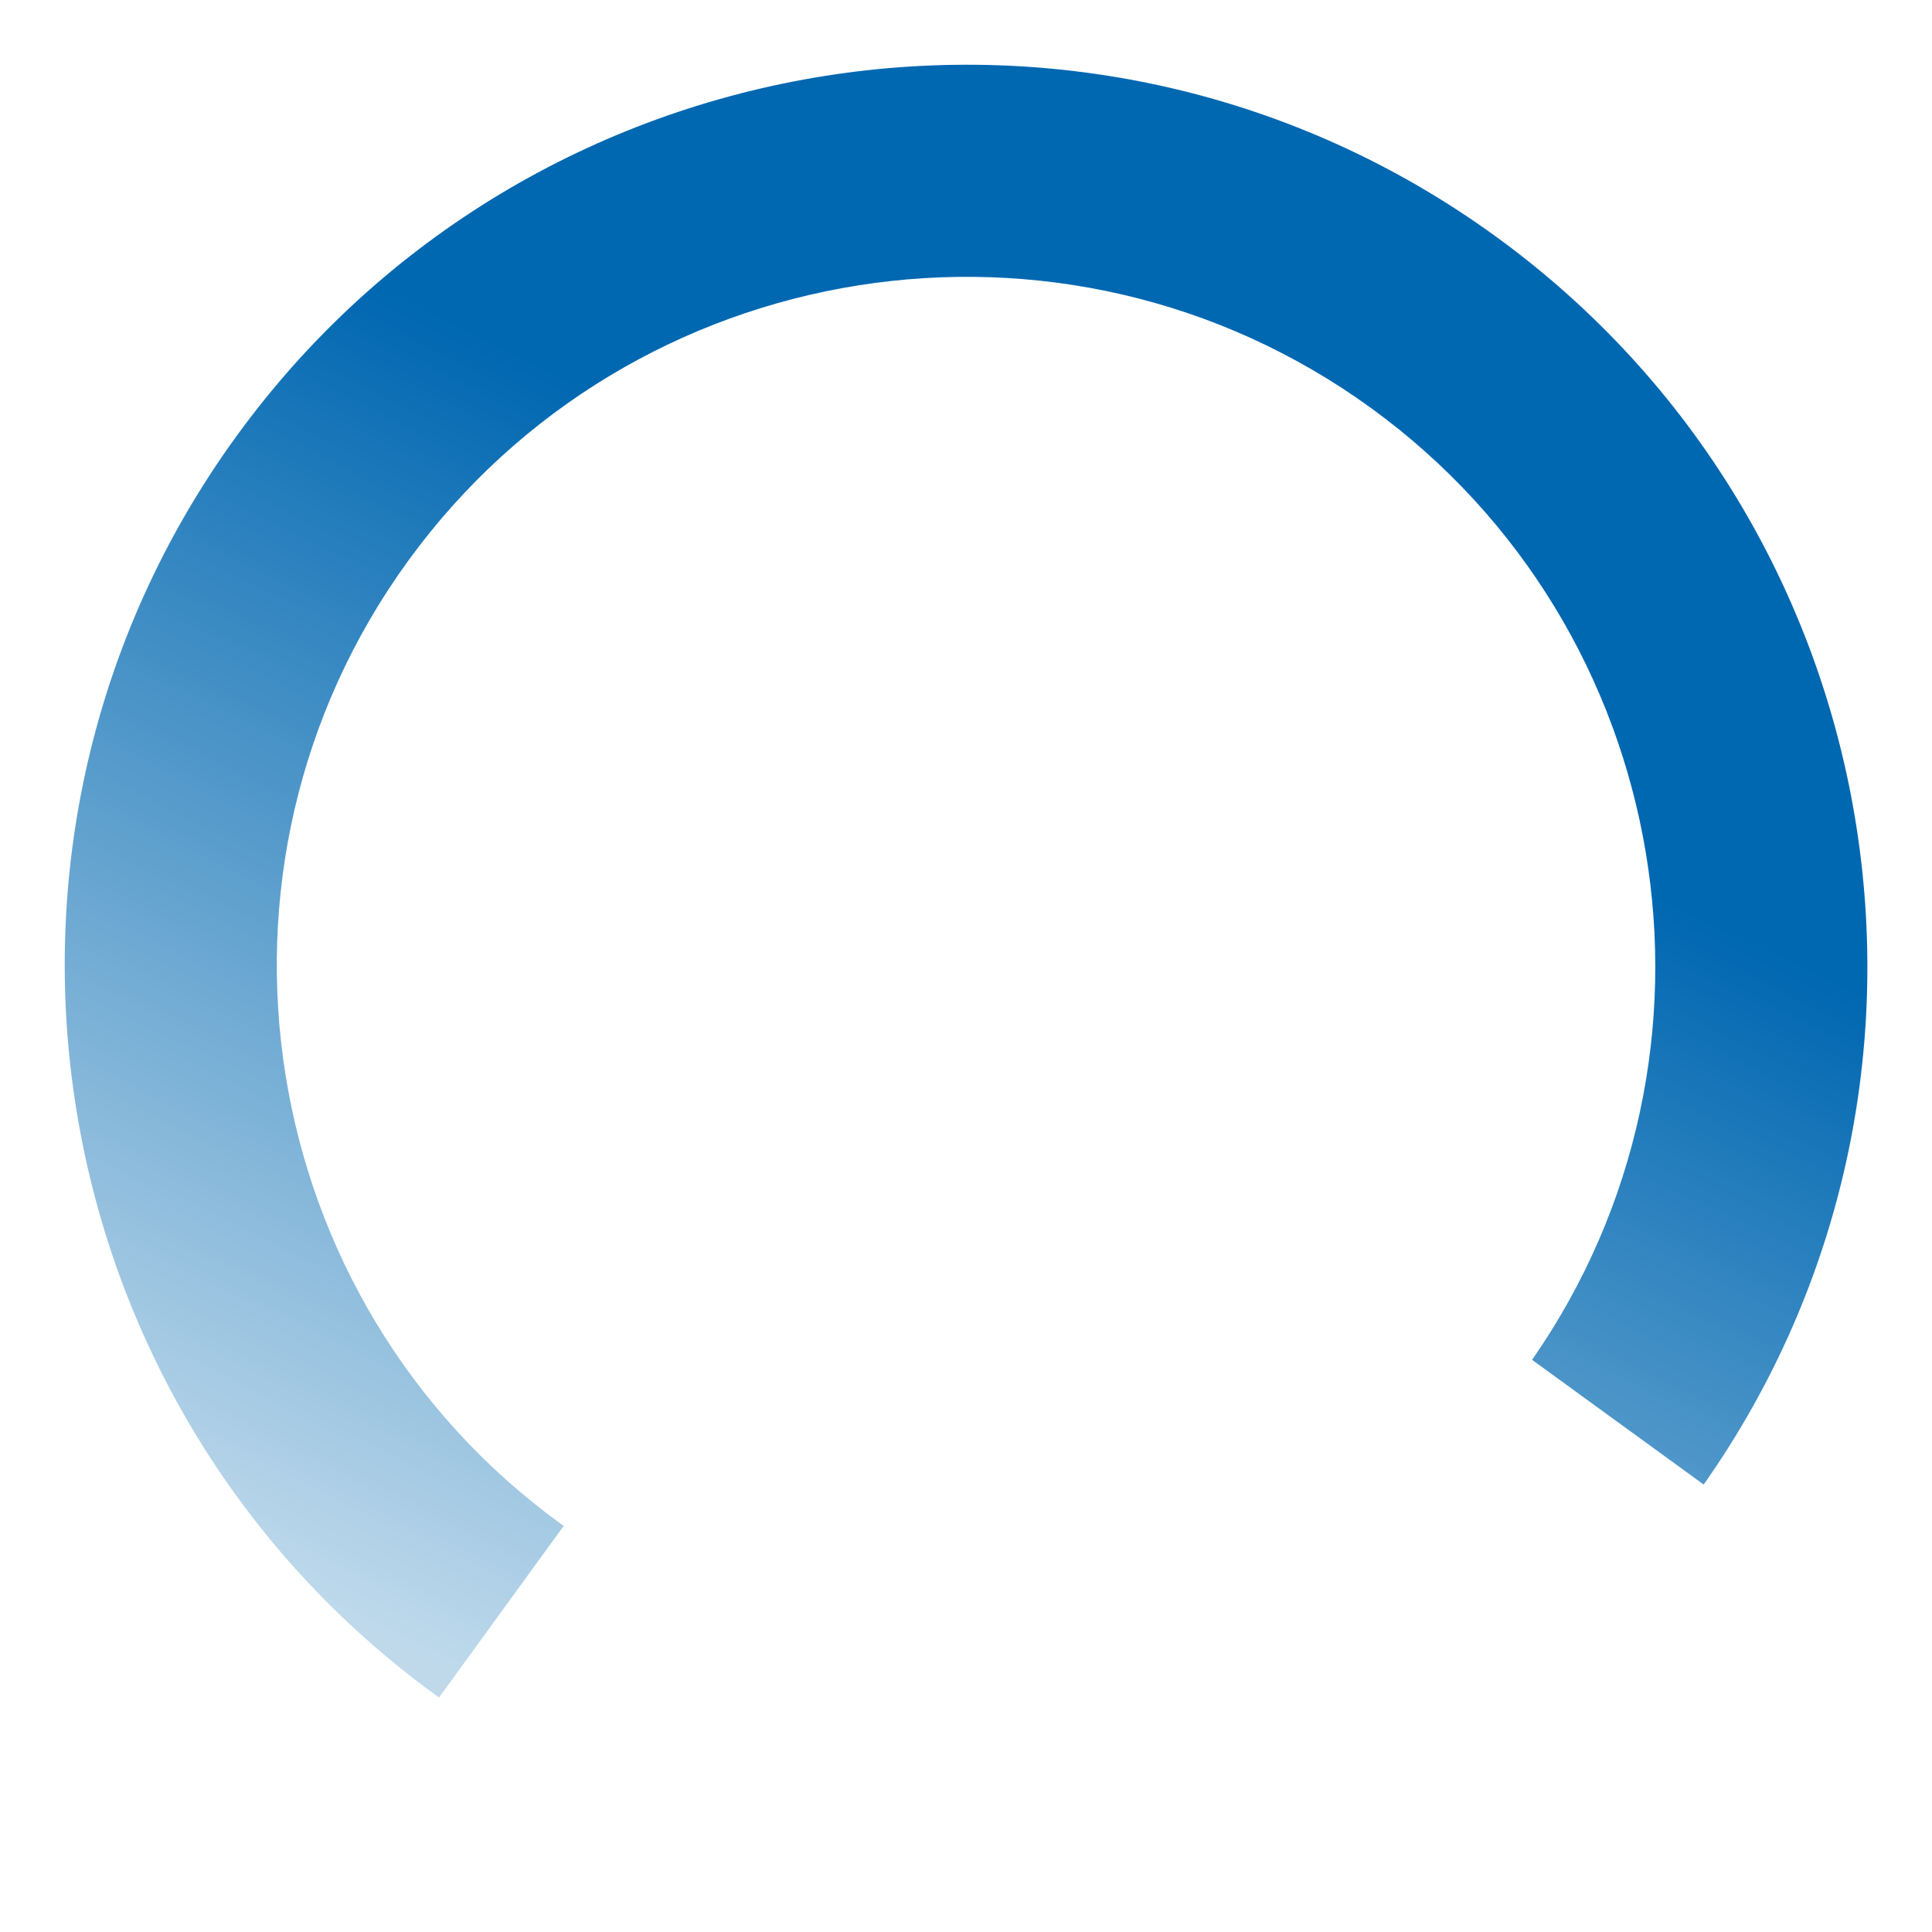 <?xml version="1.0" encoding="UTF-8"?>
<!DOCTYPE svg PUBLIC "-//W3C//DTD SVG 1.1 Tiny//EN" "http://www.w3.org/Graphics/SVG/1.1/DTD/svg11-tiny.dtd">
<svg baseProfile="tiny" height="52px" version="1.1" viewBox="0 0 52 52" width="52px" x="0px" xmlns="http://www.w3.org/2000/svg" xmlns:xlink="http://www.w3.org/1999/xlink" y="0px">
<rect fill="none" height="52" width="52"/>
<path d="M11.738,45.633c0.025,0.02,0.053,0.039,0.078,0.057l3.355-4.619  c-0.023-0.018-0.051-0.037-0.078-0.057c-8.279-6.016-10.119-17.644-4.107-25.92C17.004,6.814,28.63,4.975,36.91,10.988  c8.174,5.941,10.072,17.354,4.326,25.612l4.619,3.357c7.6-10.807,5.133-25.797-5.59-33.588C29.439-1.496,14.232,0.91,6.367,11.736  S0.914,37.77,11.738,45.633z" fill="url(#SVGID_1_)"/>
<defs>
<linearGradient gradientTransform="matrix(-0.809 -0.588 0.588 -0.809 -349.882 328.945)" gradientUnits="userSpaceOnUse" id="SVGID_1_" x1="-124.251" x2="-130.235" y1="475.556" y2="443.335">
<stop offset="0" style="stop-color:#0067B1"/>
<stop offset="1" style="stop-color:#0069B1;stop-opacity:0.25"/>
</linearGradient>
</defs>
</svg>
